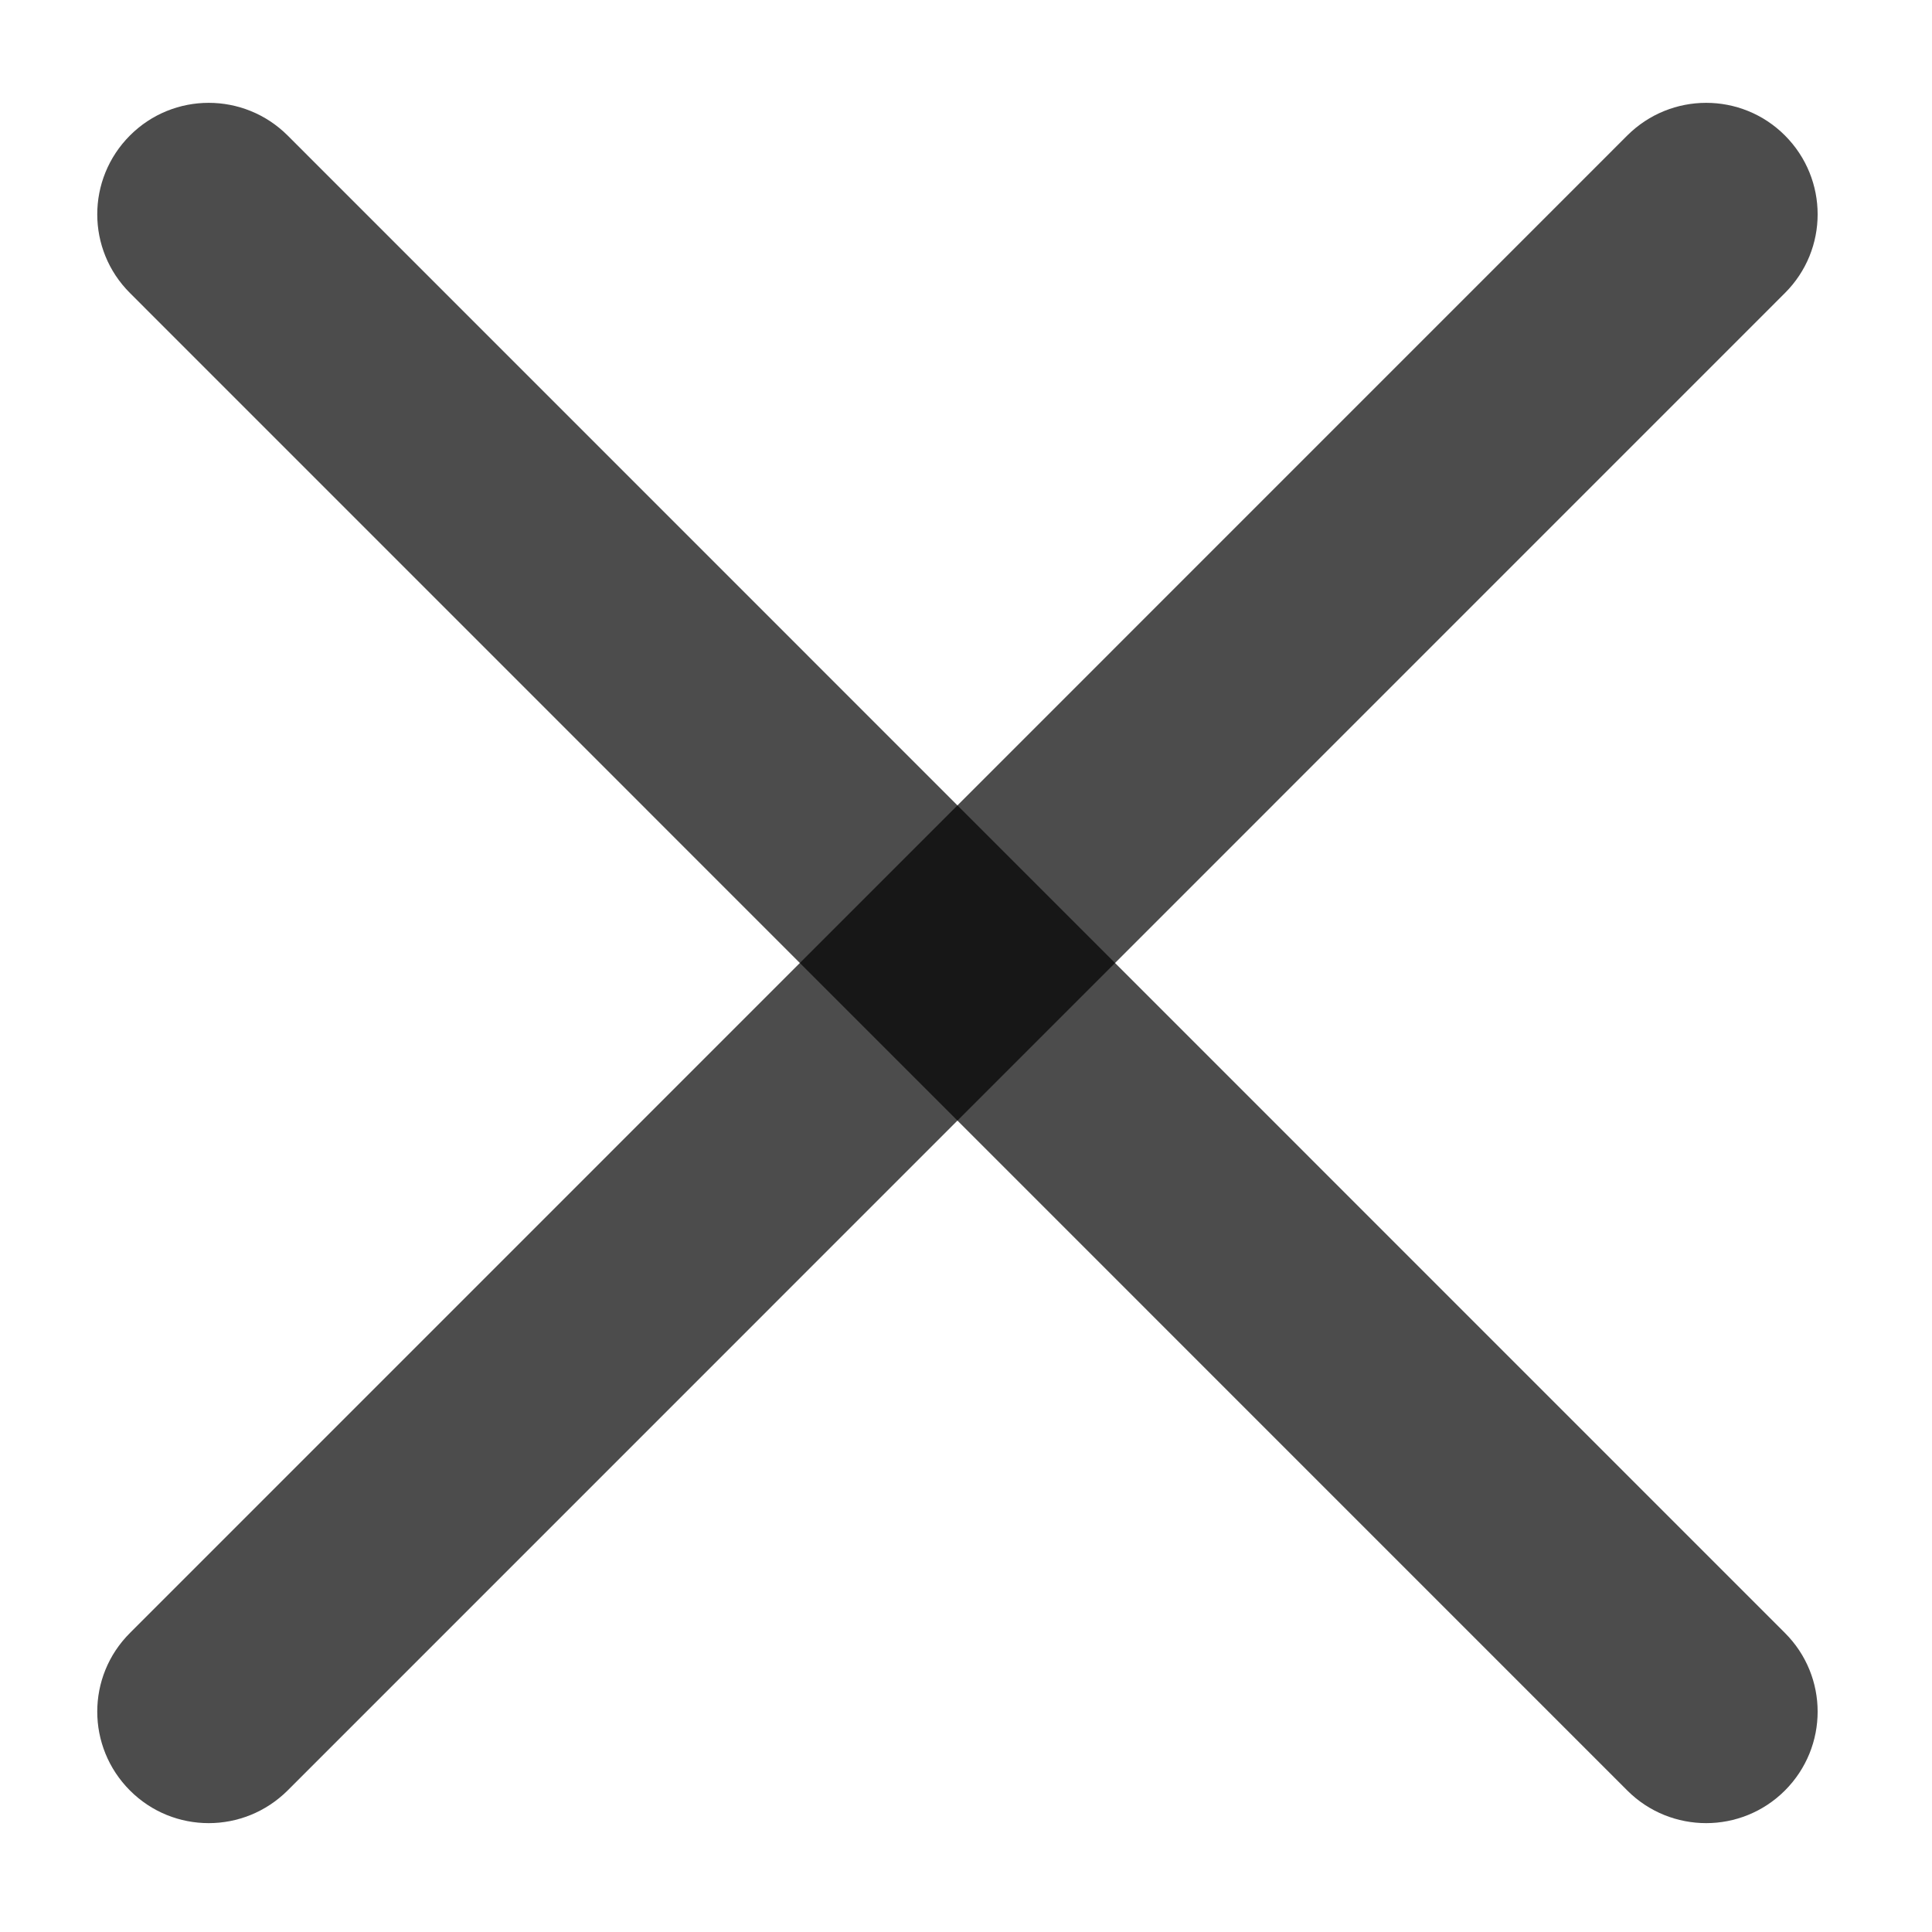 <svg xmlns="http://www.w3.org/2000/svg" xmlns:xlink="http://www.w3.org/1999/xlink" width="30" zoomAndPan="magnify" viewBox="0 0 37.5 37.5" height="30" preserveAspectRatio="xMidYMid meet" version="1.0"><defs><clipPath id="9343982645"><path d="M 1.707 1.707 L 35.457 1.707 L 35.457 35.457 L 1.707 35.457 Z M 1.707 1.707 " clip-rule="nonzero"/></clipPath></defs><g clip-path="url(#9343982645)"><path fill="#000000" d="M 4.051 35.387 C 3.496 35.387 2.945 35.176 2.523 34.754 C 1.676 33.906 1.676 32.539 2.523 31.695 L 31.586 2.629 C 32.434 1.785 33.801 1.785 34.645 2.629 C 35.492 3.477 35.492 4.844 34.645 5.688 L 5.582 34.754 C 5.156 35.176 4.605 35.387 4.051 35.387 Z M 4.051 35.387 " fill-opacity="0.7" fill-rule="nonzero"/><path fill="#000000" d="M 33.117 35.387 C 32.562 35.387 32.008 35.176 31.586 34.754 L 2.523 5.688 C 1.676 4.844 1.676 3.477 2.523 2.629 C 3.367 1.785 4.734 1.785 5.582 2.629 L 34.645 31.695 C 35.492 32.539 35.492 33.906 34.645 34.754 C 34.223 35.176 33.668 35.387 33.117 35.387 Z M 33.117 35.387 " fill-opacity="0.7" fill-rule="nonzero"/></g></svg>